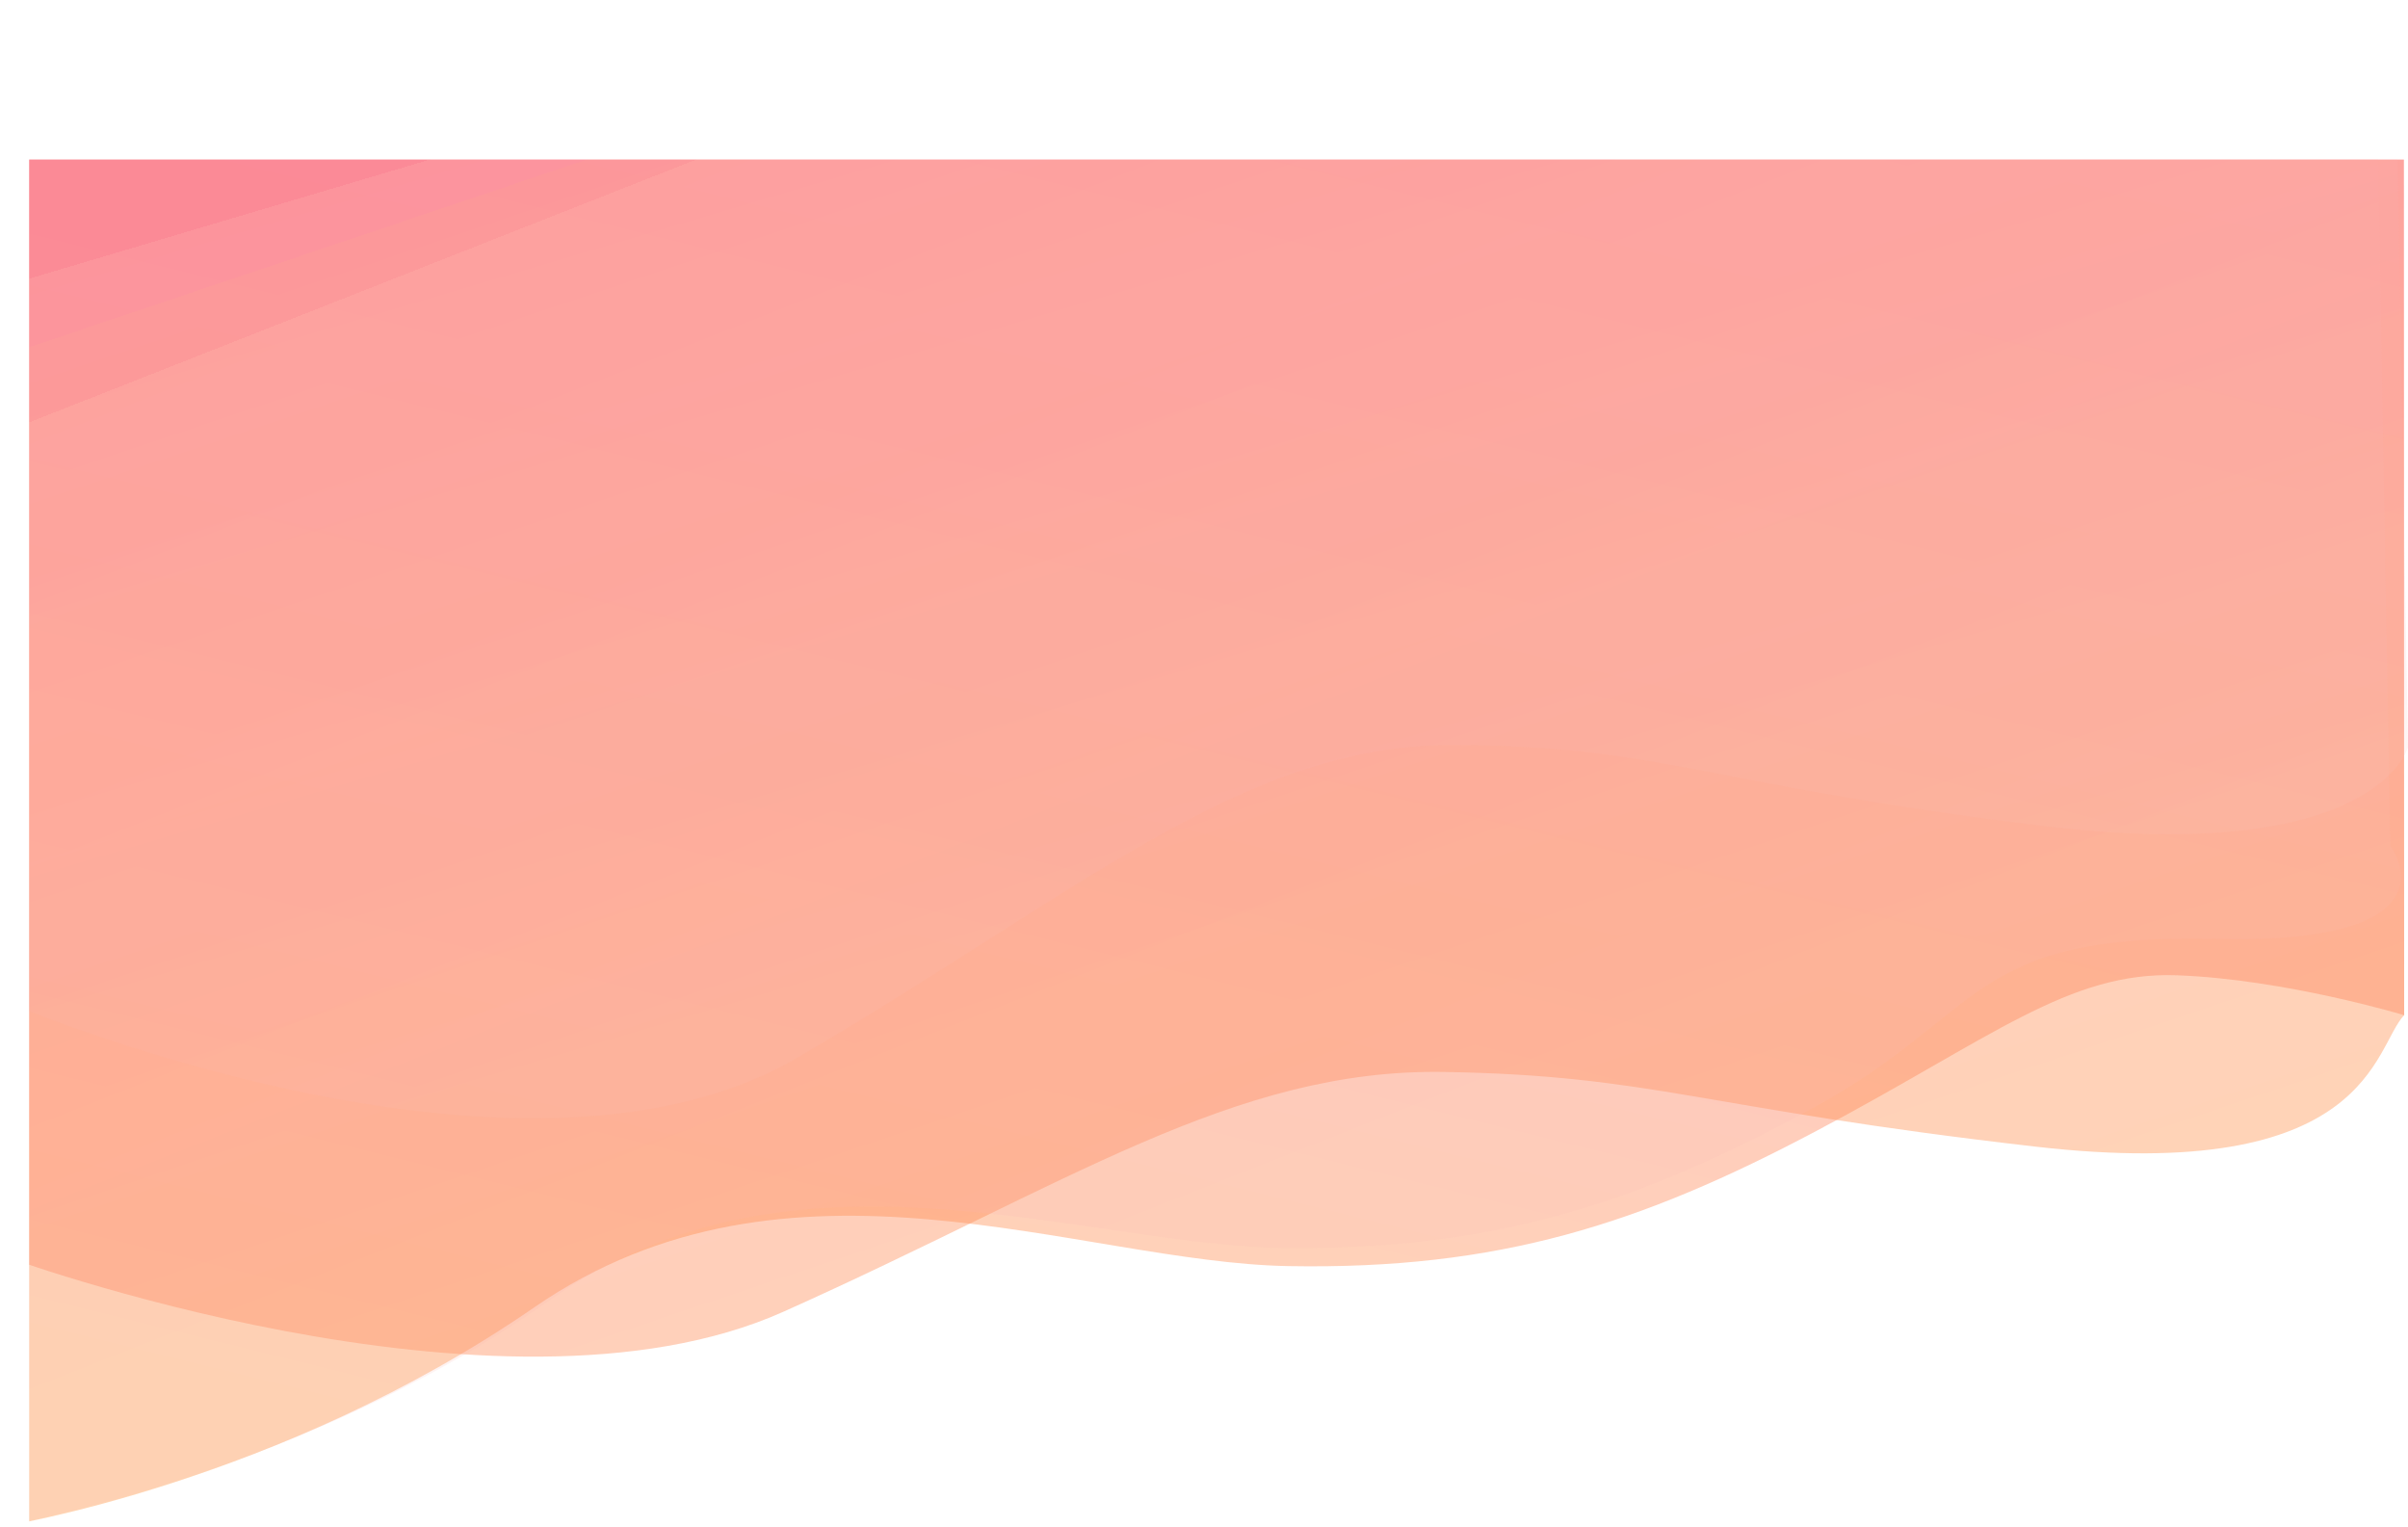 <svg xmlns="http://www.w3.org/2000/svg" xmlns:xlink="http://www.w3.org/1999/xlink" viewBox="0 0 1442.7 914.4"><defs><style>.cls-1{fill:none;}.cls-2{clip-path:url(#clip-path);}.cls-3,.cls-4{opacity:0.4;}.cls-3,.cls-4,.cls-5,.cls-6{isolation:isolate;}.cls-3{fill:url(#Gradient_bez_nazwy);}.cls-4{fill:url(#Gradient_bez_nazwy_2);}.cls-5,.cls-6{opacity:0.16;}.cls-5{fill:url(#Gradient_bez_nazwy_4);}.cls-6{fill:url(#Gradient_bez_nazwy_4-2);}</style><clipPath id="clip-path"><rect class="cls-1" x="17.5" y="95.6" width="1436.3" height="853.8"/></clipPath><linearGradient id="Gradient_bez_nazwy" x1="829.84" y1="112.37" x2="829.49" y2="113.37" gradientTransform="matrix(-1449.97, -24.65, 15.55, -914.57, 1201881.8, 124128.04)" gradientUnits="userSpaceOnUse"><stop offset="0" stop-color="#f94"/><stop offset="1" stop-color="#fc6076"/></linearGradient><linearGradient id="Gradient_bez_nazwy_2" x1="829.21" y1="112.26" x2="829.85" y2="113.25" gradientTransform="matrix(-1449.97, -24.65, 13.72, -807.32, 1202089.19, 111974.55)" gradientUnits="userSpaceOnUse"><stop offset="0" stop-color="#f94"/><stop offset="1" stop-color="#fd6c6b"/><stop offset="1" stop-color="#fc6076"/></linearGradient><linearGradient id="Gradient_bez_nazwy_4" x1="829.24" y1="112.26" x2="829.87" y2="113.25" gradientTransform="translate(1193551.95 100943.57) rotate(180) scale(1437.81 890.2)" gradientUnits="userSpaceOnUse"><stop offset="0" stop-color="#facdc2"/><stop offset="1" stop-color="#ff9b9f"/><stop offset="1" stop-color="#fc6076"/></linearGradient><linearGradient id="Gradient_bez_nazwy_4-2" x1="829.21" y1="112.29" x2="829.85" y2="113.29" gradientTransform="translate(1197124.68 75943.27) rotate(180) scale(1442.11 669.8)" xlink:href="#Gradient_bez_nazwy_4"/></defs><title>Zasób 1</title><g id="Warstwa_2" data-name="Warstwa 2"><g id="Warstwa_1-2" data-name="Warstwa 1"><g class="cls-2"><g id="Group_75" data-name="Group 75"><path id="Path_2" data-name="Path 2" class="cls-3" d="M1440.4,608.1s-71.1-21.5-136-23.9-110.8,37.4-216.1,93.2-190.3,83.2-316.2,81-299.1-80.7-452,24.7S1.2,914.4,1.2,914.4L0,24.7,1440.2,24Z"/><path id="Path_2_Copy" data-name="Path 2 Copy" class="cls-4" d="M1440.3,344.1l.1,264c-18.5,19.2-20.2,101.8-221.2,78.7s-228.1-42.6-354-44.7-225.6,67.5-396,143.7S.3,751.7.3,751.7L0,24.8l1440.2-.7Z"/><path id="Path_2-2" data-name="Path 2-2" class="cls-5" d="M1327.7,562.4c-149.3-3.5-138.6,45.5-241.7,101.4s-186.6,83.9-311.1,83.9-296.8-73.4-446.1,31.5S.6,914.3.6,914.3V48.5L1423.5,24.1l8.6,482.4C1432,506.5,1477,565.9,1327.7,562.4Z"/><path id="Path_2_Copy-2" data-name="Path 2 Copy-2" class="cls-6" d="M1442.7,447.6s-19.1,71.5-219.7,47-227.9-48.3-353.4-48.3S646.1,535.2,477.7,633.6.8,599,.8,599L.5,24.7,1434.7,0Z"/></g></g></g></g></svg>